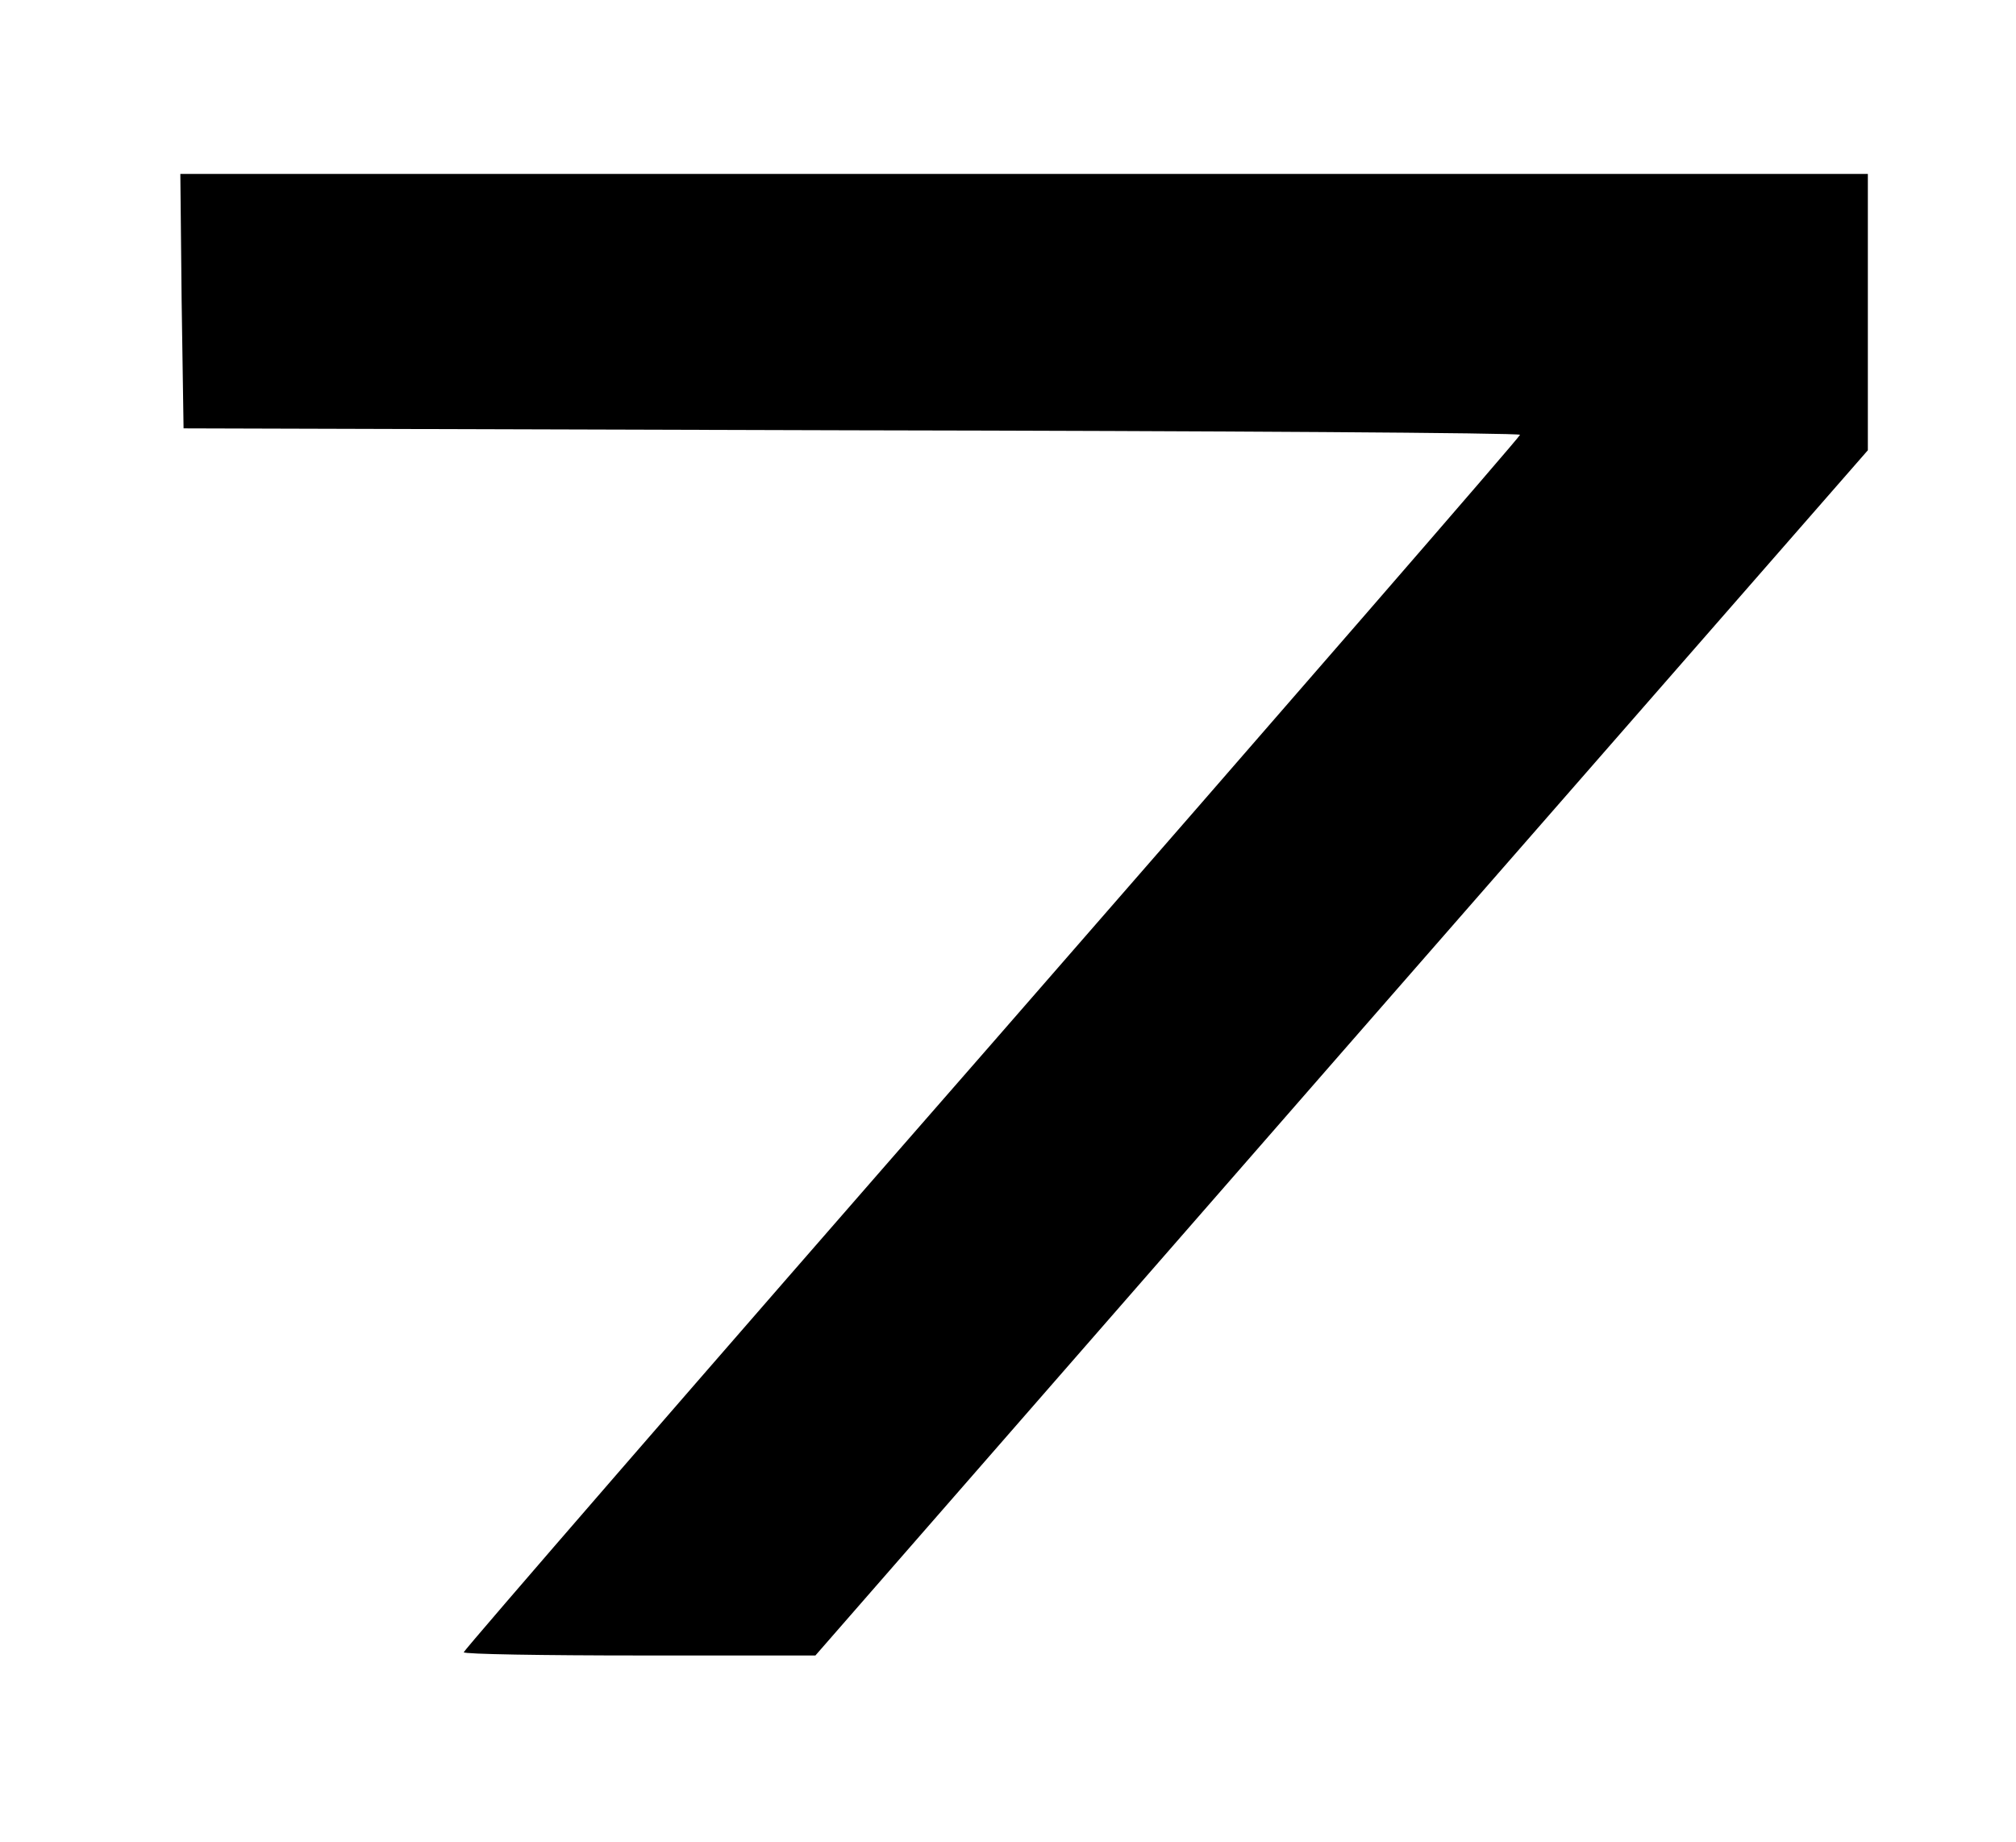 <?xml version="1.0" standalone="no"?>
<!DOCTYPE svg PUBLIC "-//W3C//DTD SVG 20010904//EN"
 "http://www.w3.org/TR/2001/REC-SVG-20010904/DTD/svg10.dtd">
<svg version="1.0" xmlns="http://www.w3.org/2000/svg"
 width="313pt" height="286pt" viewBox="0 0 313 286"
 preserveAspectRatio="xMidYMid meet">
<g transform="translate(0,286) scale(0.1,-0.1)"
fill="#000000" stroke="none">
<path d="M282 2393 l3 -198 1038 -3 c570 -1 1037 -4 1037 -7 0 -3 -369 -428
-820 -945 -451 -516 -820 -942 -820 -945 0 -3 123 -5 273 -5 l273 0 817 936
817 935 0 215 0 214 -1310 0 -1310 0 2 -197z"/>
</g>
</svg>
